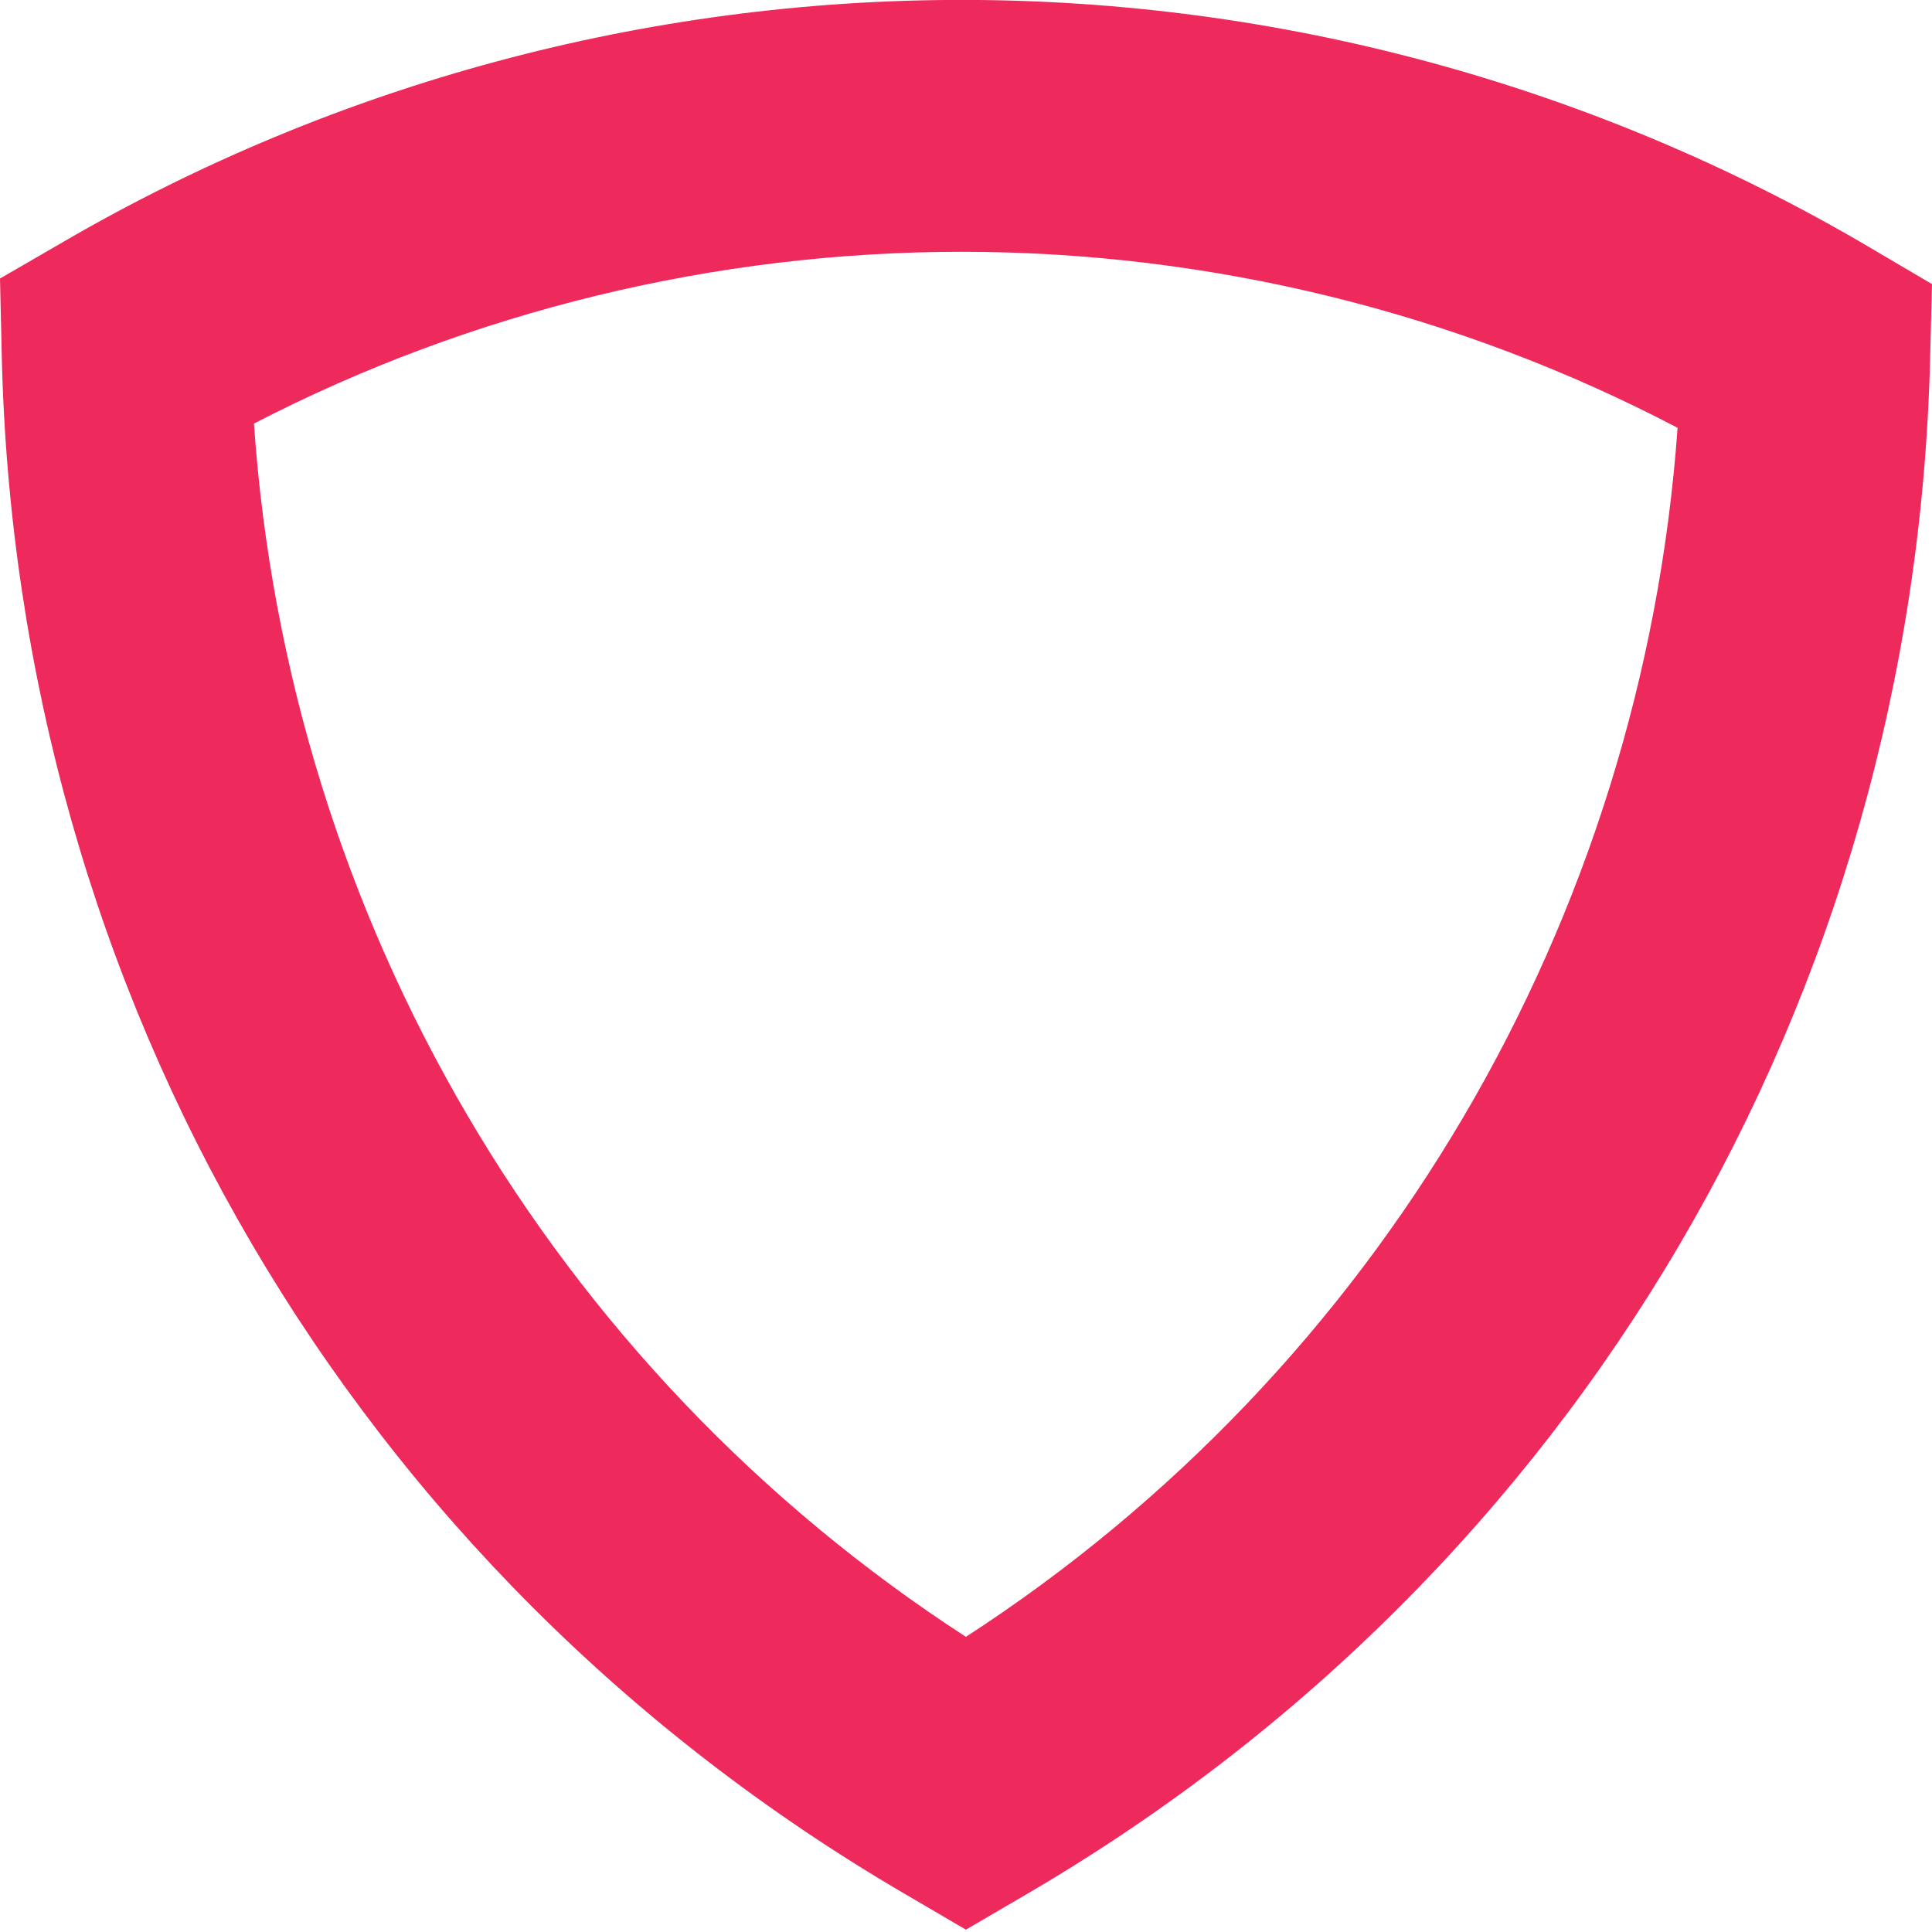 <?xml version="1.0" ?>
<svg xmlns="http://www.w3.org/2000/svg" viewBox="0 0 42.056 42.056" fill="none">
	<style>
		.cls0 { fill: #EE295C; }
		.cls1 { fill: #000; }
	</style>
	<path fill-rule="evenodd" clip-rule="evenodd" d="M 36.518,9.313 C 35.749,20.061 30.017,29.799 21.026,35.631 C 12.006,29.781 6.272,20.009 5.528,9.22 C 10.268,6.771 15.58,5.481 20.935,5.481 C 26.36,5.481 31.729,6.804 36.518,9.313 M 40.668,5.367 C 34.7,1.857 27.875,-0.002 20.935,-0.002 C 14.074,-0.002 7.317,1.816 1.397,5.254 L 0,6.063 L 0.037,7.693 C 0.344,21.668 7.683,34.199 19.671,41.212 L 21.026,42.005 L 22.383,41.212 C 34.331,34.222 41.671,21.733 42.015,7.806 L 42.056,6.184 L 40.668,5.367" class="cls0"/>
</svg>
